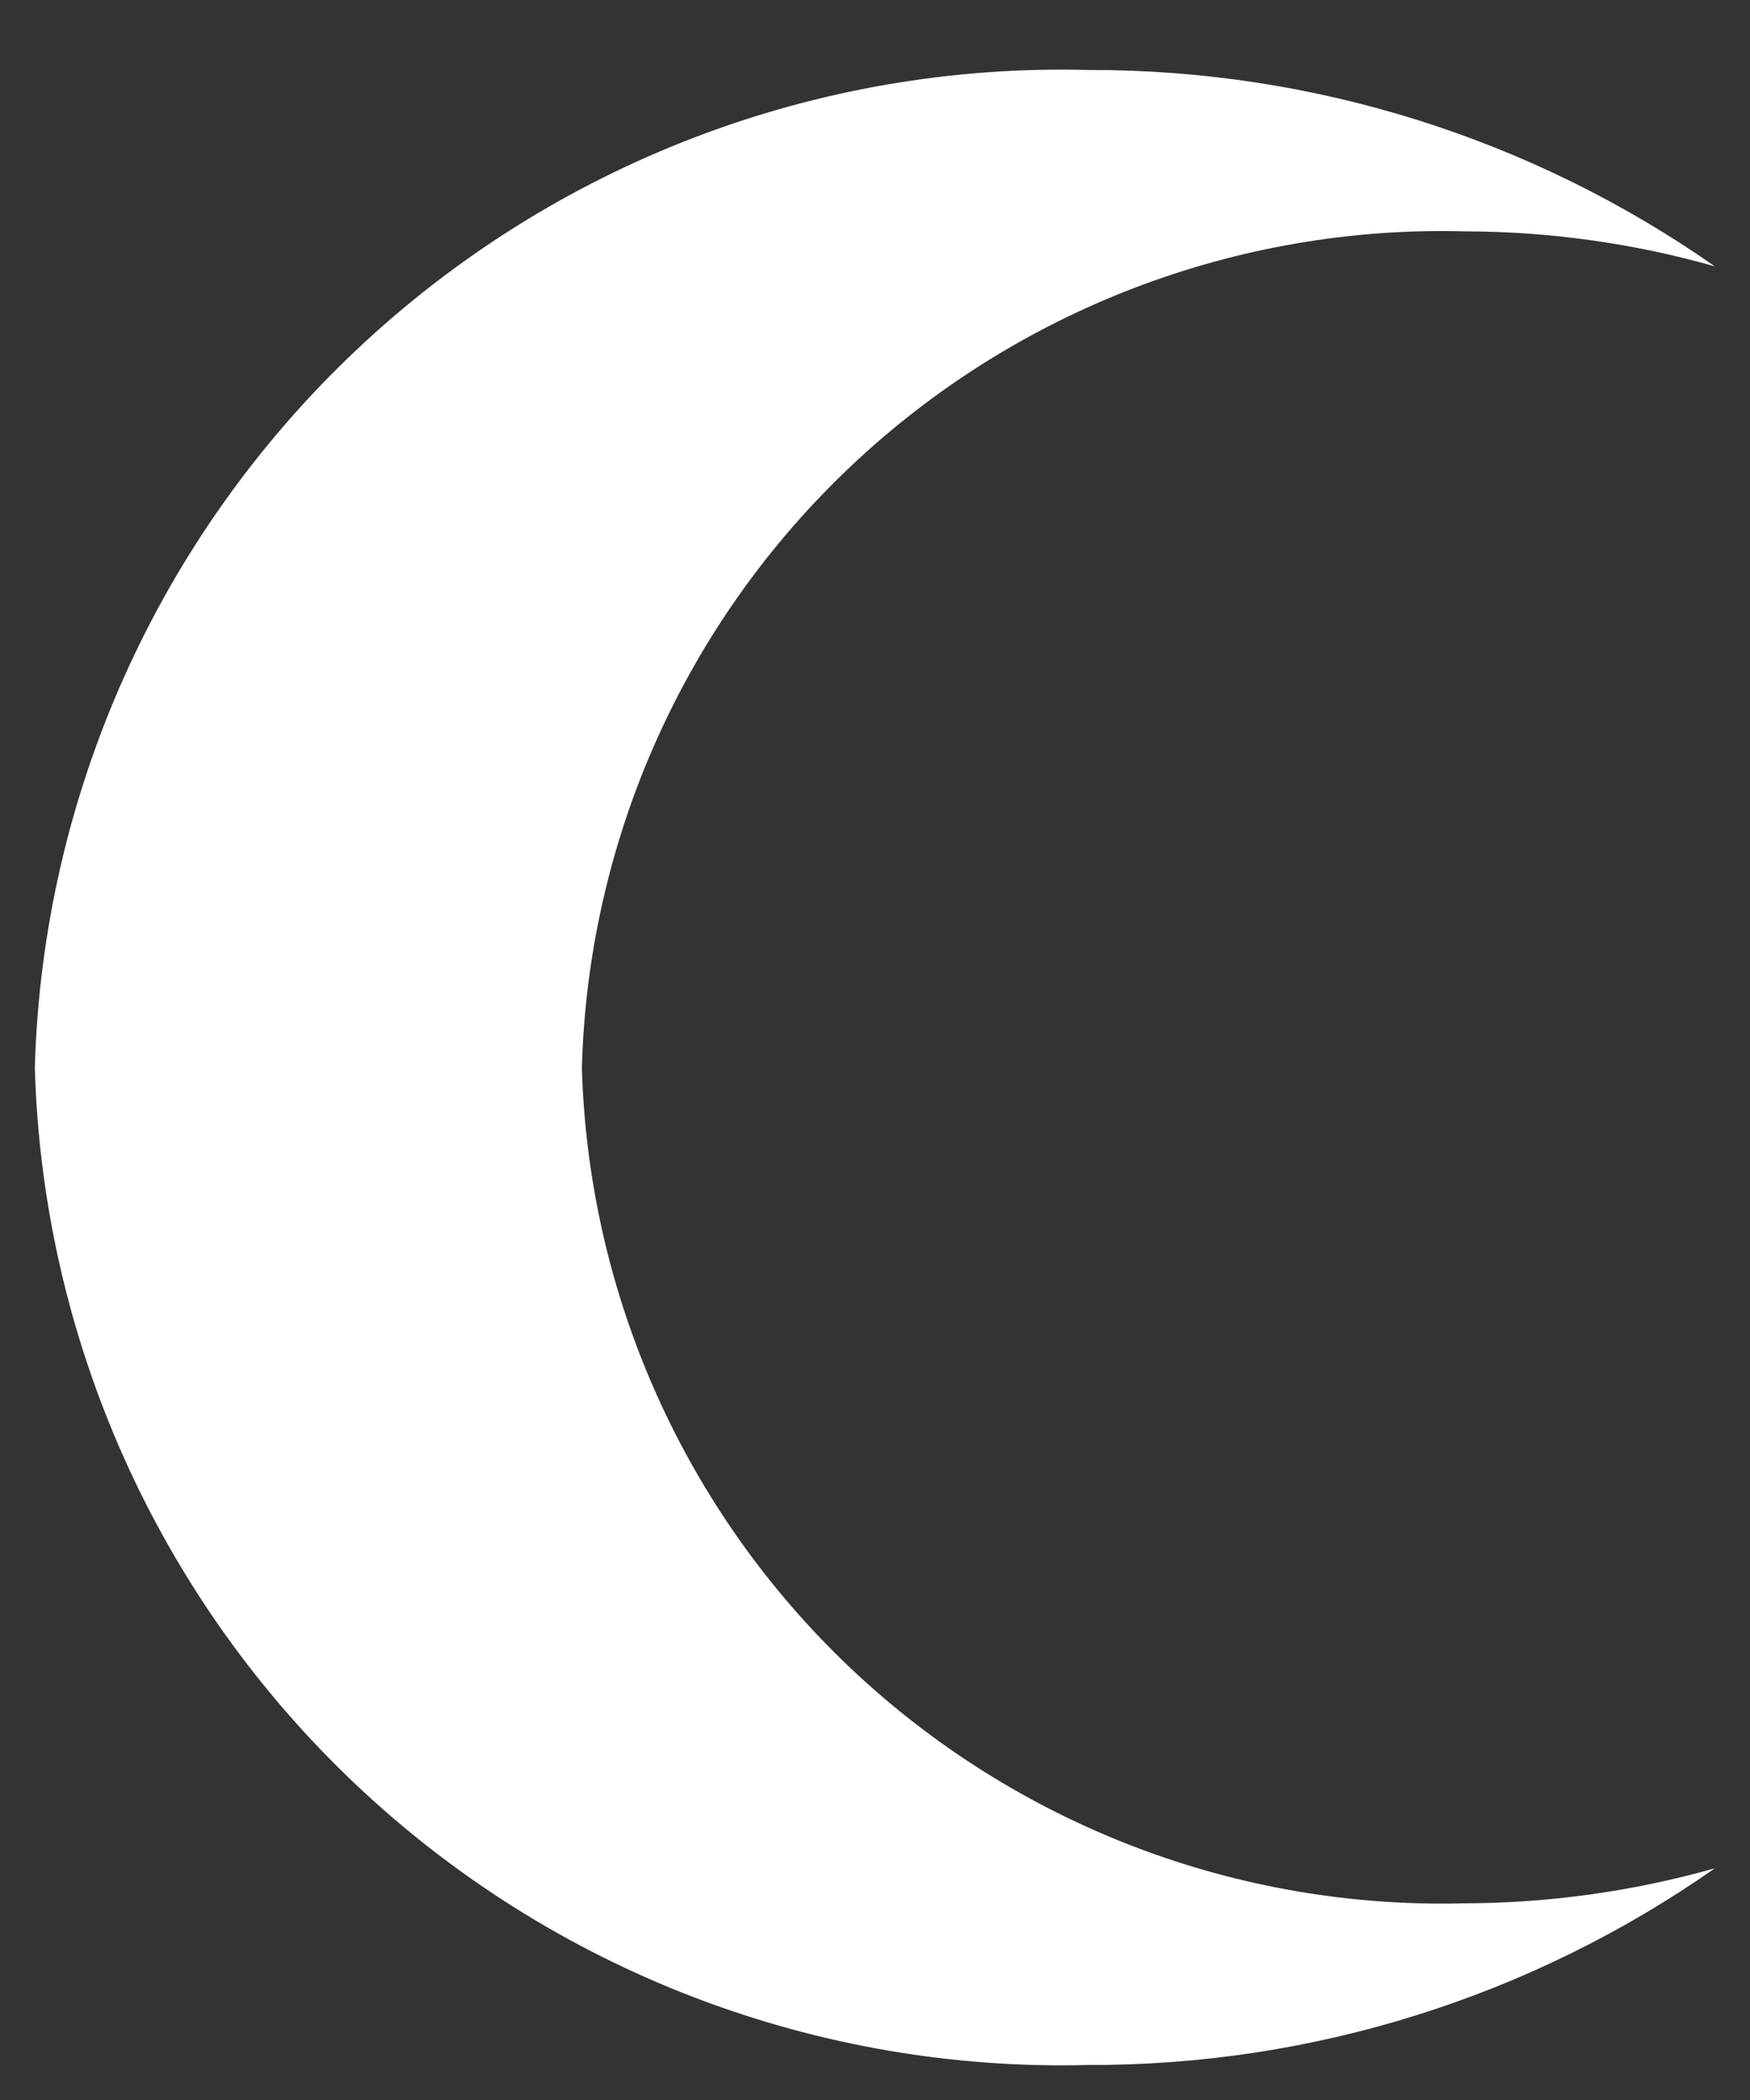 <svg fill="none" viewBox="0 0 10 12" xmlns="http://www.w3.org/2000/svg">
  <rect x="0" y="0" width="10" height="12" fill="#333333" stroke="none"/>
  <path
    d="M0.199 6.1C0.243 4.546 0.903 3.072 2.032 2.004C3.162 0.935 4.669 0.358 6.223 0.4C7.502 0.397 8.751 0.789 9.799 1.522C9.335 1.39 8.854 1.323 8.371 1.322C7.069 1.287 5.805 1.771 4.859 2.667C3.913 3.562 3.361 4.797 3.325 6.1C3.362 7.402 3.914 8.636 4.86 9.532C5.806 10.427 7.069 10.911 8.371 10.876C8.854 10.875 9.335 10.807 9.799 10.676C8.751 11.41 7.502 11.803 6.222 11.8C4.668 11.841 3.161 11.264 2.032 10.196C0.902 9.127 0.243 7.654 0.199 6.1Z"
    fill="white"/>
</svg>
